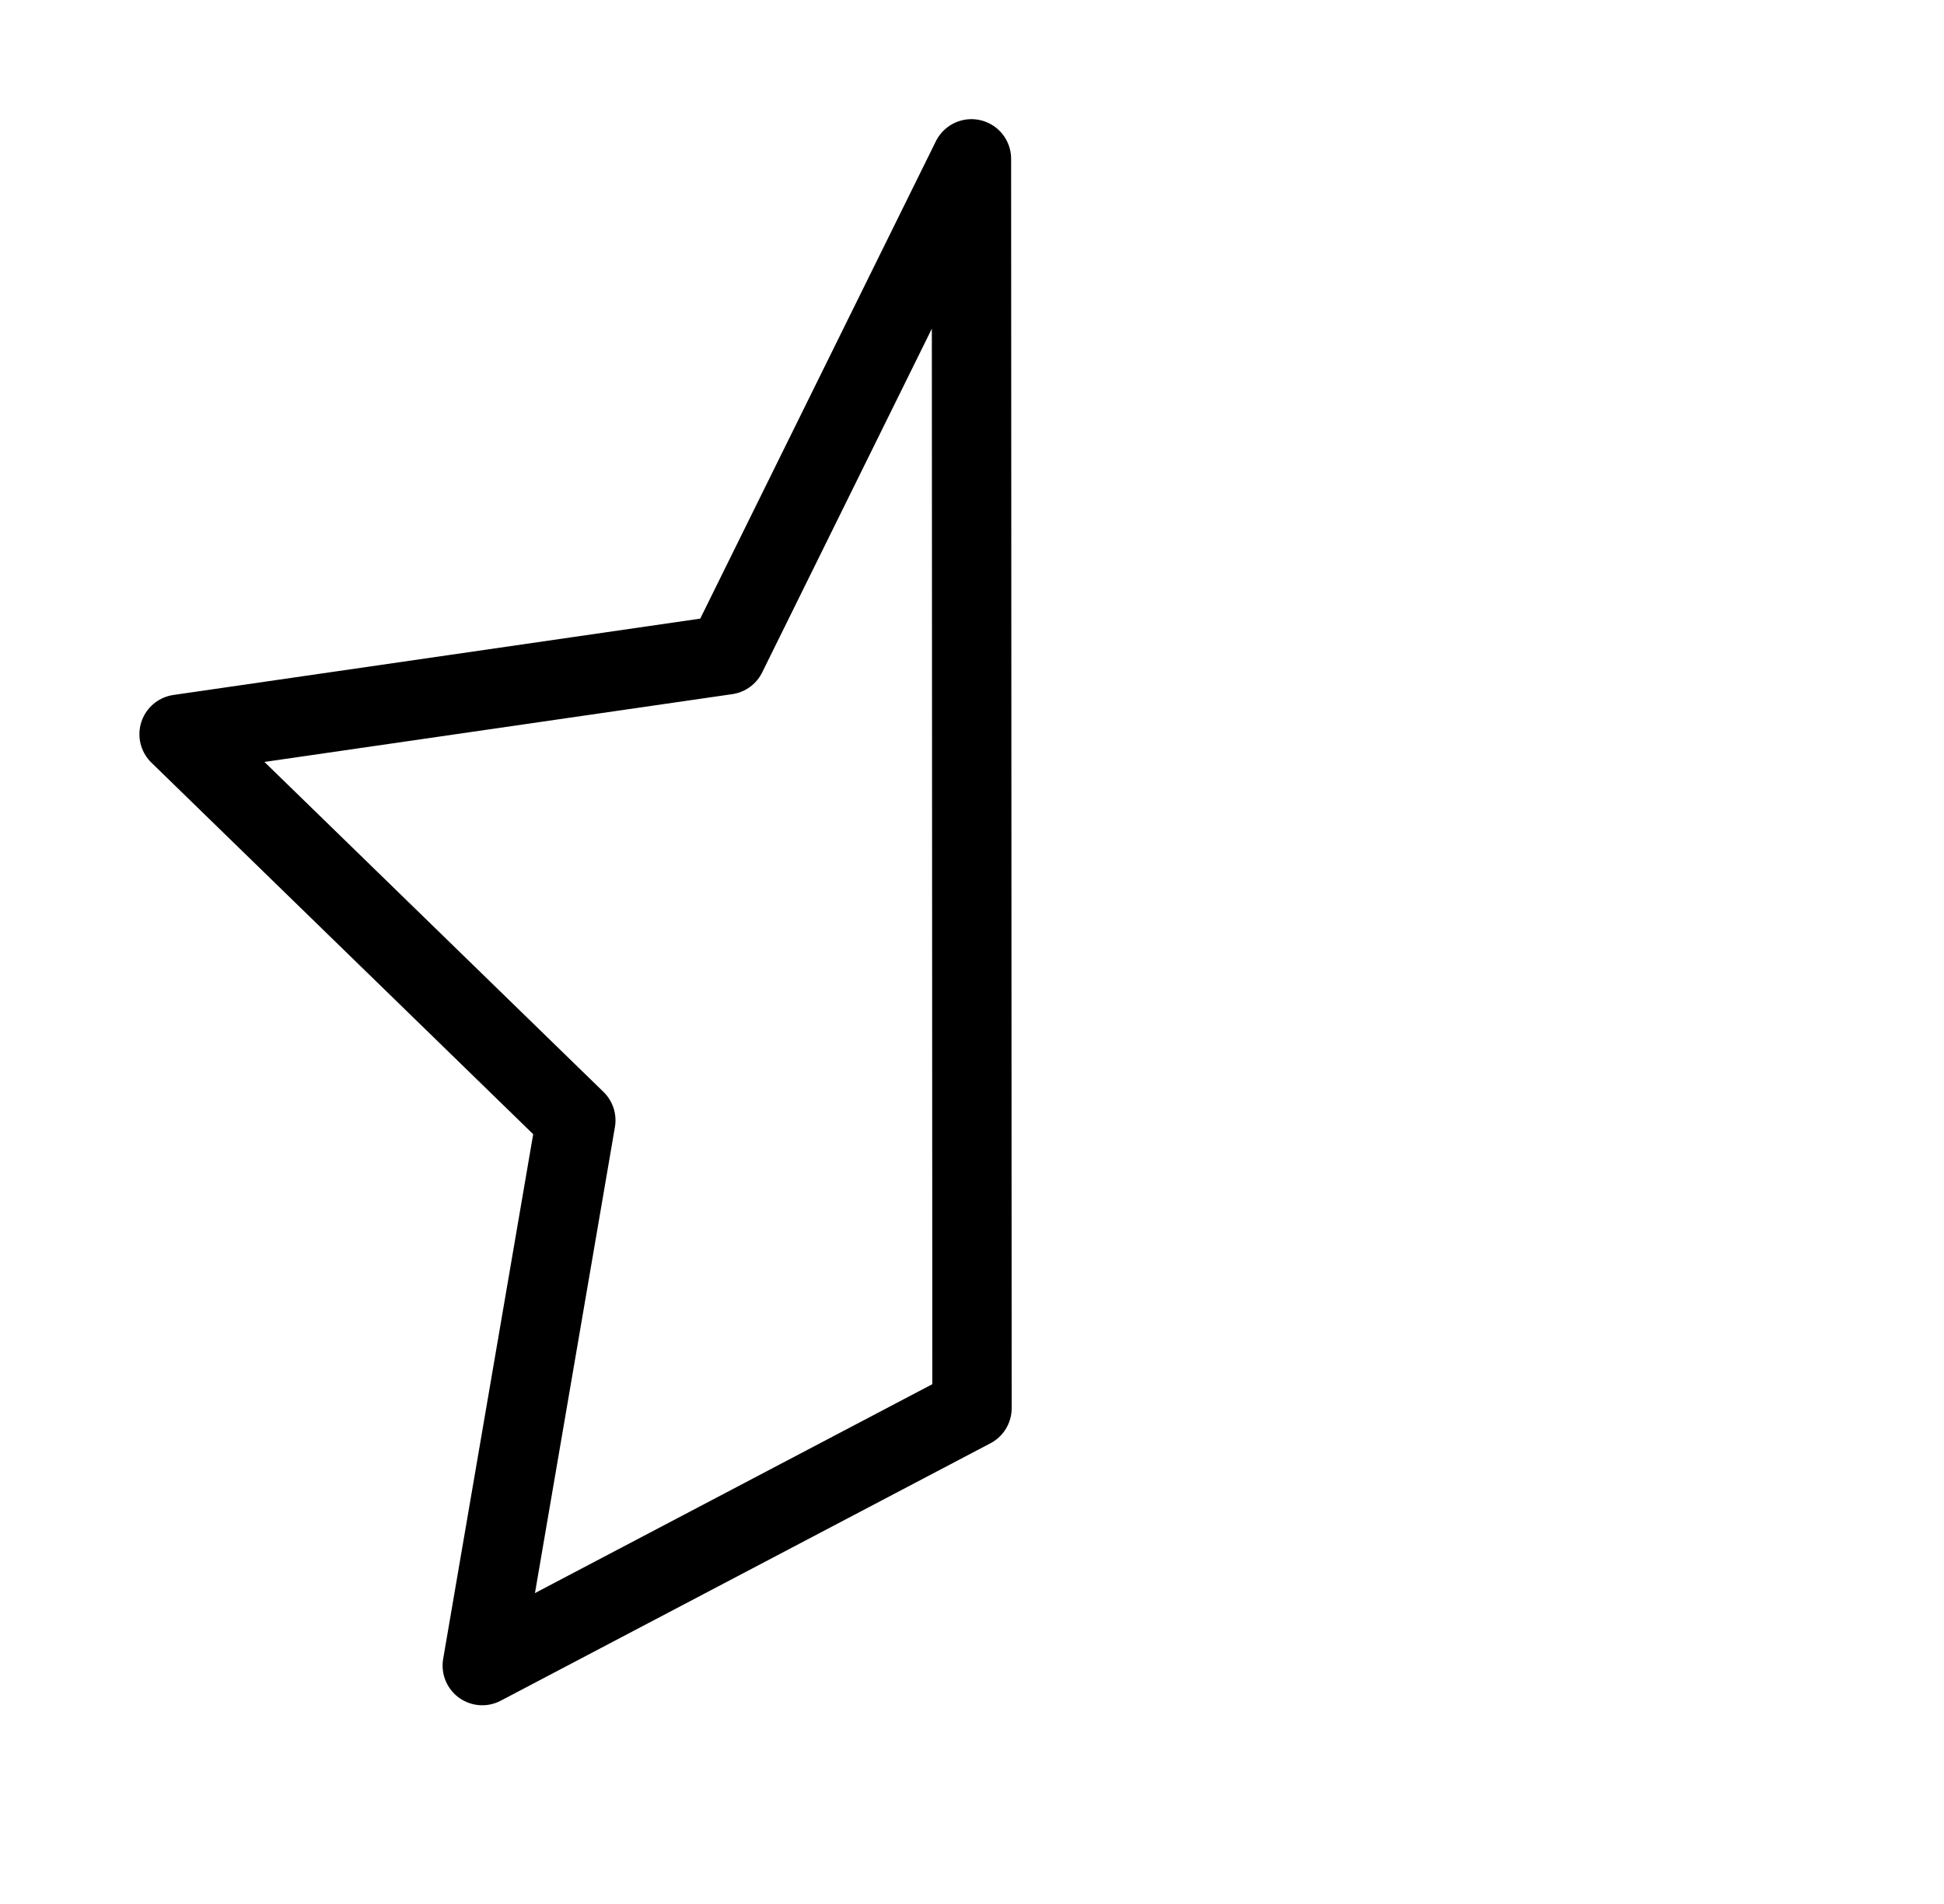 <svg width="49" height="48" viewBox="0 0 49 48" fill="none" xmlns="http://www.w3.org/2000/svg">
<path d="M24.5 35.5L12.156 41.99L14.514 28.244L4.514 18.51L18.314 16.51L24.486 4.004L24.5 35.5Z" stroke="black" stroke-width="2" stroke-linecap="round" stroke-linejoin="round"/>
</svg>
